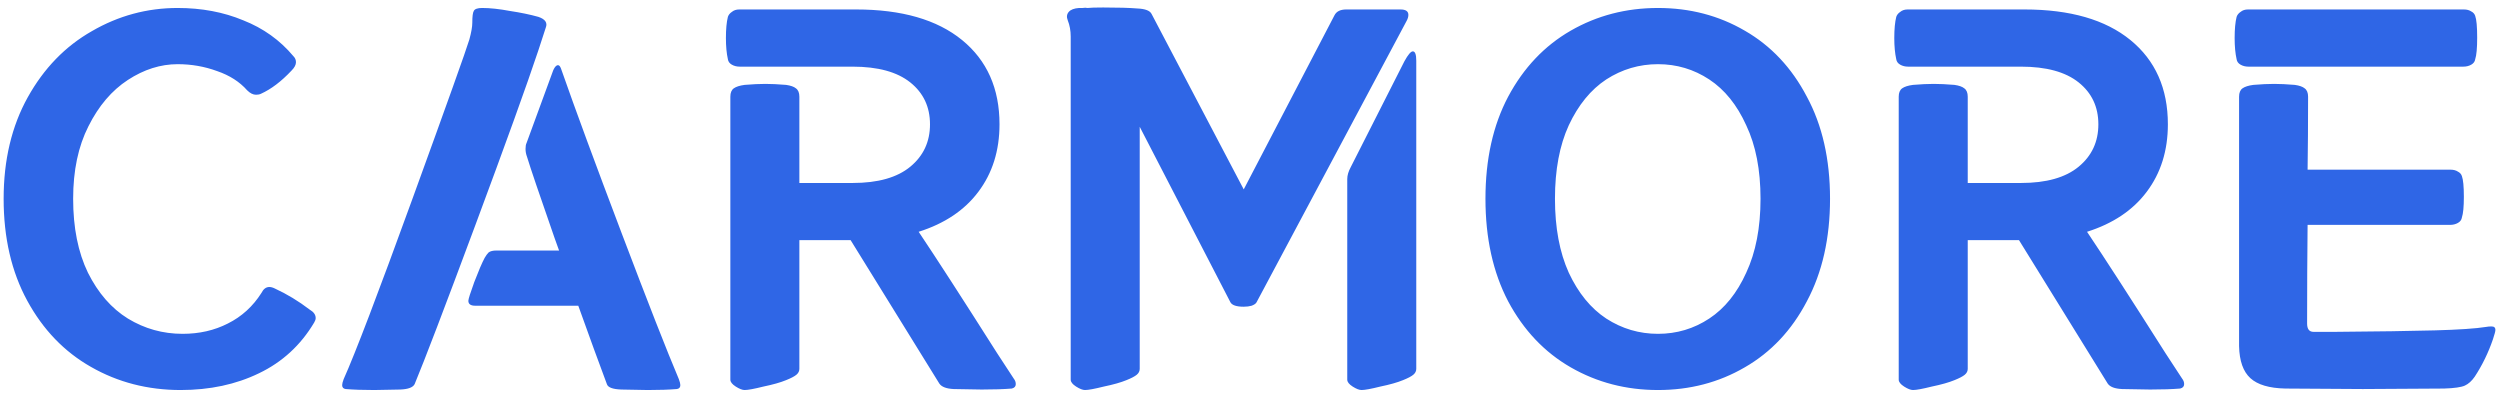 <svg width="213" height="34" viewBox="0 0 213 34" fill="none" xmlns="http://www.w3.org/2000/svg">
<path d="M15.388 33.23C12.588 33.23 10.04 32.572 7.744 31.256C5.476 29.968 3.67 28.092 2.326 25.628C0.982 23.164 0.31 20.266 0.31 16.934C0.31 13.63 0.996 10.746 2.368 8.282C3.74 5.818 5.56 3.942 7.828 2.654C10.096 1.338 12.532 0.68 15.136 0.68C17.18 0.68 19.042 1.03 20.722 1.73C22.43 2.402 23.858 3.424 25.006 4.796C25.146 4.936 25.216 5.104 25.216 5.3C25.216 5.524 25.09 5.762 24.838 6.014C23.97 6.938 23.102 7.596 22.234 7.988C22.122 8.044 21.982 8.072 21.814 8.072C21.562 8.072 21.31 7.946 21.058 7.694C20.414 6.966 19.56 6.42 18.496 6.056C17.432 5.664 16.312 5.468 15.136 5.468C13.68 5.468 12.266 5.916 10.894 6.812C9.522 7.708 8.402 9.024 7.534 10.76C6.666 12.468 6.232 14.526 6.232 16.934C6.232 19.398 6.652 21.498 7.492 23.234C8.36 24.97 9.494 26.272 10.894 27.14C12.322 28.008 13.876 28.442 15.556 28.442C16.984 28.442 18.272 28.148 19.42 27.56C20.596 26.972 21.548 26.104 22.276 24.956C22.444 24.62 22.668 24.452 22.948 24.452C23.088 24.452 23.242 24.494 23.41 24.578C24.446 25.054 25.44 25.656 26.392 26.384C26.728 26.58 26.896 26.818 26.896 27.098C26.896 27.21 26.854 27.336 26.77 27.476C25.622 29.408 24.054 30.85 22.066 31.802C20.106 32.754 17.88 33.23 15.388 33.23ZM31.883 33.23C30.93 33.23 30.119 33.202 29.447 33.146C29.25 33.118 29.152 33.006 29.152 32.81C29.152 32.698 29.195 32.53 29.279 32.306C30.259 30.122 32.218 24.984 35.158 16.892C38.099 8.8 39.709 4.292 39.989 3.368C40.157 2.752 40.24 2.276 40.24 1.94C40.24 1.408 40.282 1.072 40.367 0.932C40.45 0.764 40.688 0.68 41.081 0.68C41.752 0.68 42.536 0.764 43.432 0.932C44.356 1.072 45.169 1.24 45.868 1.436C46.456 1.632 46.666 1.94 46.498 2.36L45.868 4.292C44.889 7.232 43.096 12.202 40.492 19.202C37.889 26.202 36.166 30.71 35.327 32.726C35.187 33.006 34.781 33.16 34.108 33.188L31.883 33.23ZM39.904 25.628C39.904 25.488 40.072 24.956 40.408 24.032C40.773 23.08 41.066 22.394 41.291 21.974C41.403 21.778 41.514 21.624 41.627 21.512C41.767 21.4 41.99 21.344 42.298 21.344H47.633L47.255 20.294C45.967 16.598 45.182 14.288 44.903 13.364C44.819 13.14 44.776 12.916 44.776 12.692C44.776 12.468 44.804 12.3 44.861 12.188L47.002 6.35C47.17 5.818 47.352 5.552 47.548 5.552C47.66 5.552 47.758 5.692 47.843 5.972C49.019 9.332 50.727 13.966 52.967 19.874C55.206 25.782 56.831 29.926 57.839 32.306C57.922 32.53 57.965 32.698 57.965 32.81C57.965 33.006 57.867 33.118 57.67 33.146C56.998 33.202 56.172 33.23 55.193 33.23L52.925 33.188C52.197 33.16 51.791 33.006 51.706 32.726C51.035 30.934 50.222 28.708 49.27 26.048H40.492C40.1 26.048 39.904 25.908 39.904 25.628ZM63.444 33.23C63.248 33.23 62.996 33.132 62.688 32.936C62.38 32.74 62.226 32.544 62.226 32.348V8.24C62.226 7.904 62.324 7.666 62.52 7.526C62.716 7.386 63.024 7.288 63.444 7.232C64.116 7.176 64.704 7.148 65.208 7.148C65.712 7.148 66.3 7.176 66.972 7.232C67.364 7.288 67.644 7.386 67.812 7.526C68.008 7.666 68.106 7.904 68.106 8.24V15.59H72.642C74.798 15.59 76.436 15.128 77.556 14.204C78.676 13.28 79.236 12.076 79.236 10.592C79.236 9.108 78.676 7.918 77.556 7.022C76.436 6.126 74.798 5.678 72.642 5.678H63.024C62.772 5.678 62.548 5.622 62.352 5.51C62.156 5.398 62.044 5.244 62.016 5.048C61.904 4.544 61.848 3.942 61.848 3.242C61.848 2.486 61.904 1.884 62.016 1.436C62.072 1.268 62.184 1.128 62.352 1.016C62.52 0.876 62.73 0.806 62.982 0.806H72.936C76.828 0.806 79.838 1.674 81.966 3.41C84.094 5.146 85.158 7.54 85.158 10.592C85.158 12.832 84.556 14.75 83.352 16.346C82.176 17.914 80.482 19.048 78.27 19.748C79.754 21.96 81.98 25.404 84.948 30.08L86.376 32.264C86.488 32.404 86.544 32.558 86.544 32.726C86.544 32.922 86.432 33.048 86.208 33.104C85.536 33.16 84.682 33.188 83.646 33.188L81.252 33.146C80.636 33.118 80.23 32.964 80.034 32.684L72.474 20.462H68.106V31.424C68.106 31.62 68.022 31.788 67.854 31.928C67.686 32.068 67.392 32.222 66.972 32.39C66.496 32.586 65.852 32.768 65.04 32.936C64.256 33.132 63.724 33.23 63.444 33.23ZM92.442 33.23C92.246 33.23 91.994 33.132 91.686 32.936C91.378 32.74 91.224 32.544 91.224 32.348V3.116C91.224 2.612 91.14 2.15 90.972 1.73C90.86 1.45 90.888 1.212 91.056 1.016C91.224 0.82 91.518 0.708 91.938 0.68C91.994 0.68 92.092 0.68 92.232 0.68C92.4 0.652 92.54 0.652 92.652 0.68C92.904 0.652 93.352 0.638 93.996 0.638C95.256 0.638 96.222 0.666 96.894 0.722C97.566 0.75 97.972 0.904 98.112 1.184L105.966 16.136L113.694 1.31C113.862 0.974 114.198 0.806 114.702 0.806H119.322C119.77 0.806 119.994 0.96 119.994 1.268C119.994 1.436 119.938 1.618 119.826 1.814L107.058 25.754C107.002 25.866 106.862 25.964 106.638 26.048C106.442 26.104 106.218 26.132 105.966 26.132C105.35 26.132 104.972 26.006 104.832 25.754L97.104 10.802V31.424C97.104 31.62 97.02 31.788 96.852 31.928C96.684 32.068 96.39 32.222 95.97 32.39C95.494 32.586 94.85 32.768 94.038 32.936C93.254 33.132 92.722 33.23 92.442 33.23ZM114.786 15.254C114.786 14.946 114.884 14.61 115.08 14.246L119.658 5.216C119.966 4.656 120.204 4.376 120.372 4.376C120.568 4.376 120.666 4.642 120.666 5.174V31.424C120.666 31.62 120.582 31.788 120.414 31.928C120.246 32.068 119.952 32.222 119.532 32.39C119.056 32.586 118.412 32.768 117.6 32.936C116.816 33.132 116.284 33.23 116.004 33.23C115.808 33.23 115.556 33.132 115.248 32.936C114.94 32.74 114.786 32.544 114.786 32.348V15.254ZM141.261 33.23C138.545 33.23 136.067 32.586 133.827 31.298C131.587 30.01 129.809 28.134 128.493 25.67C127.205 23.206 126.561 20.294 126.561 16.934C126.561 13.574 127.205 10.676 128.493 8.24C129.809 5.776 131.587 3.9 133.827 2.612C136.067 1.324 138.545 0.68 141.261 0.68C143.977 0.68 146.441 1.324 148.653 2.612C150.893 3.9 152.657 5.776 153.945 8.24C155.261 10.676 155.919 13.574 155.919 16.934C155.919 20.294 155.261 23.206 153.945 25.67C152.657 28.134 150.893 30.01 148.653 31.298C146.441 32.586 143.977 33.23 141.261 33.23ZM132.483 16.934C132.483 19.398 132.875 21.498 133.659 23.234C134.471 24.97 135.535 26.272 136.851 27.14C138.195 28.008 139.665 28.442 141.261 28.442C142.857 28.442 144.313 28.008 145.629 27.14C146.945 26.272 147.995 24.97 148.779 23.234C149.591 21.498 149.997 19.398 149.997 16.934C149.997 14.47 149.591 12.384 148.779 10.676C147.995 8.94 146.945 7.638 145.629 6.77C144.313 5.902 142.857 5.468 141.261 5.468C139.665 5.468 138.195 5.902 136.851 6.77C135.535 7.638 134.471 8.94 133.659 10.676C132.875 12.384 132.483 14.47 132.483 16.934ZM162.989 33.23C162.793 33.23 162.541 33.132 162.233 32.936C161.925 32.74 161.771 32.544 161.771 32.348V8.24C161.771 7.904 161.869 7.666 162.065 7.526C162.261 7.386 162.569 7.288 162.989 7.232C163.661 7.176 164.249 7.148 164.753 7.148C165.257 7.148 165.845 7.176 166.517 7.232C166.909 7.288 167.189 7.386 167.357 7.526C167.553 7.666 167.651 7.904 167.651 8.24V15.59H172.187C174.343 15.59 175.981 15.128 177.101 14.204C178.221 13.28 178.781 12.076 178.781 10.592C178.781 9.108 178.221 7.918 177.101 7.022C175.981 6.126 174.343 5.678 172.187 5.678H162.569C162.317 5.678 162.093 5.622 161.897 5.51C161.701 5.398 161.589 5.244 161.561 5.048C161.449 4.544 161.393 3.942 161.393 3.242C161.393 2.486 161.449 1.884 161.561 1.436C161.617 1.268 161.729 1.128 161.897 1.016C162.065 0.876 162.275 0.806 162.527 0.806H172.481C176.373 0.806 179.383 1.674 181.511 3.41C183.639 5.146 184.703 7.54 184.703 10.592C184.703 12.832 184.101 14.75 182.897 16.346C181.721 17.914 180.027 19.048 177.815 19.748C179.299 21.96 181.525 25.404 184.493 30.08L185.921 32.264C186.033 32.404 186.089 32.558 186.089 32.726C186.089 32.922 185.977 33.048 185.753 33.104C185.081 33.16 184.227 33.188 183.191 33.188L180.797 33.146C180.181 33.118 179.775 32.964 179.579 32.684L172.019 20.462H167.651V31.424C167.651 31.62 167.567 31.788 167.399 31.928C167.231 32.068 166.937 32.222 166.517 32.39C166.041 32.586 165.397 32.768 164.585 32.936C163.801 33.132 163.269 33.23 162.989 33.23ZM194.717 33.104C193.345 33.076 192.351 32.782 191.735 32.222C191.119 31.662 190.797 30.752 190.769 29.492V23.402V8.24C190.769 7.904 190.867 7.666 191.063 7.526C191.259 7.386 191.567 7.288 191.987 7.232C192.659 7.176 193.247 7.148 193.751 7.148C194.255 7.148 194.843 7.176 195.515 7.232C195.907 7.288 196.187 7.386 196.355 7.526C196.551 7.666 196.649 7.904 196.649 8.24C196.649 10.508 196.635 12.58 196.607 14.456H208.787C209.039 14.456 209.249 14.512 209.417 14.624C209.585 14.708 209.697 14.834 209.753 15.002C209.865 15.31 209.921 15.898 209.921 16.766C209.921 17.606 209.865 18.194 209.753 18.53C209.725 18.726 209.613 18.88 209.417 18.992C209.221 19.104 208.997 19.16 208.745 19.16H196.607C196.579 21.82 196.565 24.62 196.565 27.56C196.565 28.036 196.747 28.274 197.111 28.274H198.959C202.571 28.246 205.399 28.204 207.443 28.148C209.487 28.092 210.943 27.994 211.811 27.854C211.951 27.826 212.105 27.812 212.273 27.812C212.497 27.812 212.609 27.91 212.609 28.106C212.609 28.218 212.539 28.484 212.399 28.904C212.007 30.052 211.489 31.116 210.845 32.096C210.593 32.46 210.313 32.712 210.005 32.852C209.697 32.992 209.109 33.076 208.241 33.104L201.311 33.146L194.717 33.104ZM190.559 5.048C190.447 4.544 190.391 3.942 190.391 3.242C190.391 2.486 190.447 1.884 190.559 1.436C190.615 1.268 190.727 1.128 190.895 1.016C191.063 0.876 191.273 0.806 191.525 0.806H209.921C210.173 0.806 210.383 0.862 210.551 0.974C210.719 1.058 210.831 1.184 210.887 1.352C210.999 1.66 211.055 2.276 211.055 3.2C211.055 4.096 210.999 4.712 210.887 5.048C210.859 5.244 210.747 5.398 210.551 5.51C210.355 5.622 210.131 5.678 209.879 5.678H191.567C191.315 5.678 191.091 5.622 190.895 5.51C190.699 5.398 190.587 5.244 190.559 5.048Z" fill="#2F66E6"/>
</svg>

